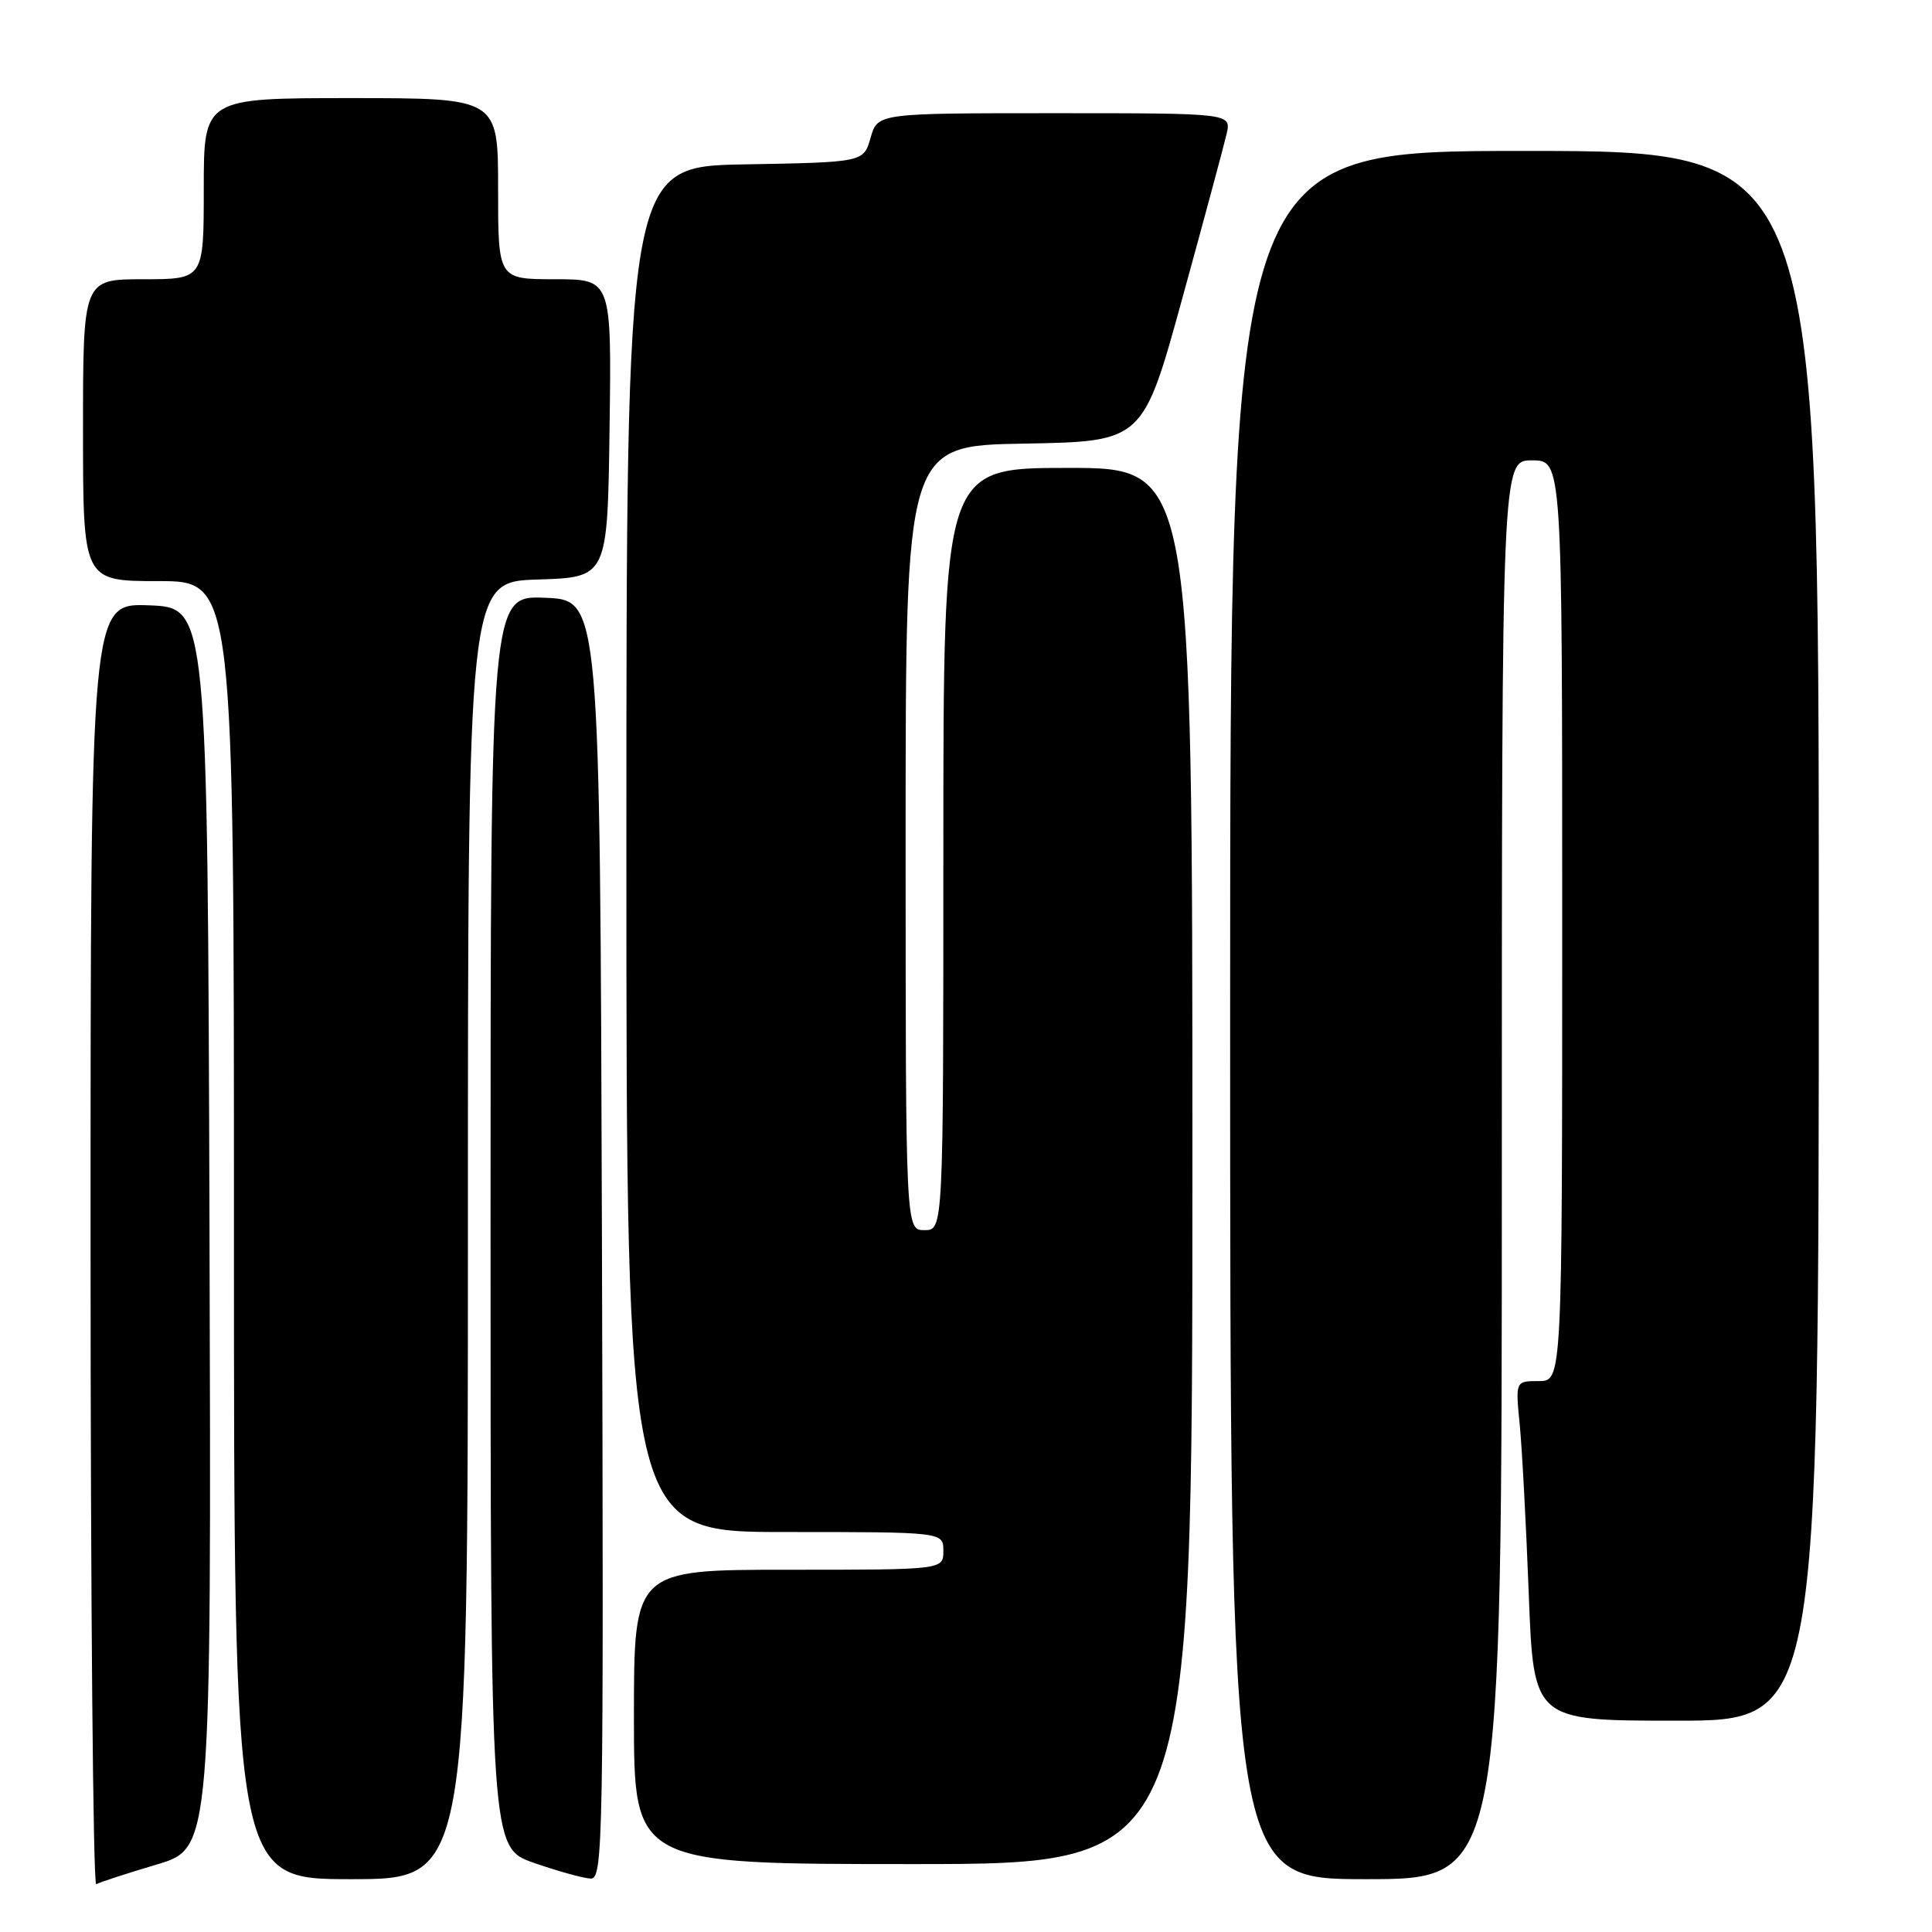 <?xml version="1.0" encoding="UTF-8" standalone="no"?>
<!DOCTYPE svg PUBLIC "-//W3C//DTD SVG 1.1//EN" "http://www.w3.org/Graphics/SVG/1.1/DTD/svg11.dtd" >
<svg xmlns="http://www.w3.org/2000/svg" xmlns:xlink="http://www.w3.org/1999/xlink" version="1.1" viewBox="0 0 256 256">
 <g >
 <path fill="currentColor"
d=" M 20.76 247.06 C 28.01 244.91 28.01 244.91 27.76 162.71 C 27.50 80.50 27.50 80.50 19.75 80.21 C 12.00 79.92 12.00 79.92 12.00 165.02 C 12.00 211.82 12.34 249.91 12.75 249.67 C 13.16 249.42 16.77 248.25 20.76 247.06 Z  M 62.00 163.04 C 62.00 77.08 62.00 77.08 71.25 76.79 C 80.50 76.50 80.50 76.50 80.77 56.75 C 81.04 37.00 81.04 37.00 73.52 37.00 C 66.00 37.00 66.00 37.00 66.00 25.00 C 66.00 13.00 66.00 13.00 46.50 13.00 C 27.00 13.00 27.00 13.00 27.00 25.00 C 27.00 37.00 27.00 37.00 19.00 37.00 C 11.00 37.00 11.00 37.00 11.00 57.00 C 11.00 77.00 11.00 77.00 21.00 77.00 C 31.00 77.00 31.00 77.00 31.00 163.00 C 31.00 249.00 31.00 249.00 46.50 249.00 C 62.00 249.00 62.00 249.00 62.00 163.04 Z  M 79.76 164.25 C 79.50 79.50 79.50 79.50 72.25 79.21 C 65.00 78.91 65.00 78.91 65.00 161.87 C 65.00 244.83 65.00 244.83 70.75 246.84 C 73.91 247.94 77.29 248.88 78.26 248.92 C 79.92 249.00 80.00 244.52 79.76 164.25 Z  M 199.00 155.00 C 199.00 61.00 199.00 61.00 203.00 61.00 C 207.00 61.00 207.00 61.00 207.00 122.00 C 207.00 183.00 207.00 183.00 203.90 183.00 C 200.80 183.00 200.80 183.00 201.37 188.75 C 201.68 191.91 202.22 202.04 202.57 211.25 C 203.21 228.00 203.21 228.00 222.11 228.00 C 241.00 228.00 241.00 228.00 241.00 124.00 C 241.00 20.00 241.00 20.00 202.00 20.00 C 163.00 20.00 163.00 20.00 163.00 134.50 C 163.00 249.00 163.00 249.00 181.00 249.00 C 199.00 249.00 199.00 249.00 199.00 155.00 Z  M 158.00 154.50 C 158.00 62.00 158.00 62.00 141.50 62.00 C 125.00 62.00 125.00 62.00 125.00 112.50 C 125.00 163.00 125.00 163.00 122.50 163.00 C 120.00 163.00 120.00 163.00 120.00 111.03 C 120.00 59.05 120.00 59.05 135.72 58.78 C 151.45 58.50 151.45 58.50 156.67 39.50 C 159.55 29.05 162.18 19.26 162.53 17.75 C 163.16 15.00 163.16 15.00 139.72 15.00 C 116.29 15.00 116.29 15.00 115.36 18.25 C 114.43 21.50 114.43 21.50 98.71 21.78 C 83.00 22.05 83.00 22.05 83.00 112.53 C 83.00 203.00 83.00 203.00 104.00 203.00 C 125.00 203.00 125.00 203.00 125.00 205.50 C 125.00 208.00 125.00 208.00 104.50 208.00 C 84.00 208.00 84.00 208.00 84.00 227.50 C 84.00 247.00 84.00 247.00 121.00 247.00 C 158.00 247.00 158.00 247.00 158.00 154.50 Z "/>
</g>
</svg>